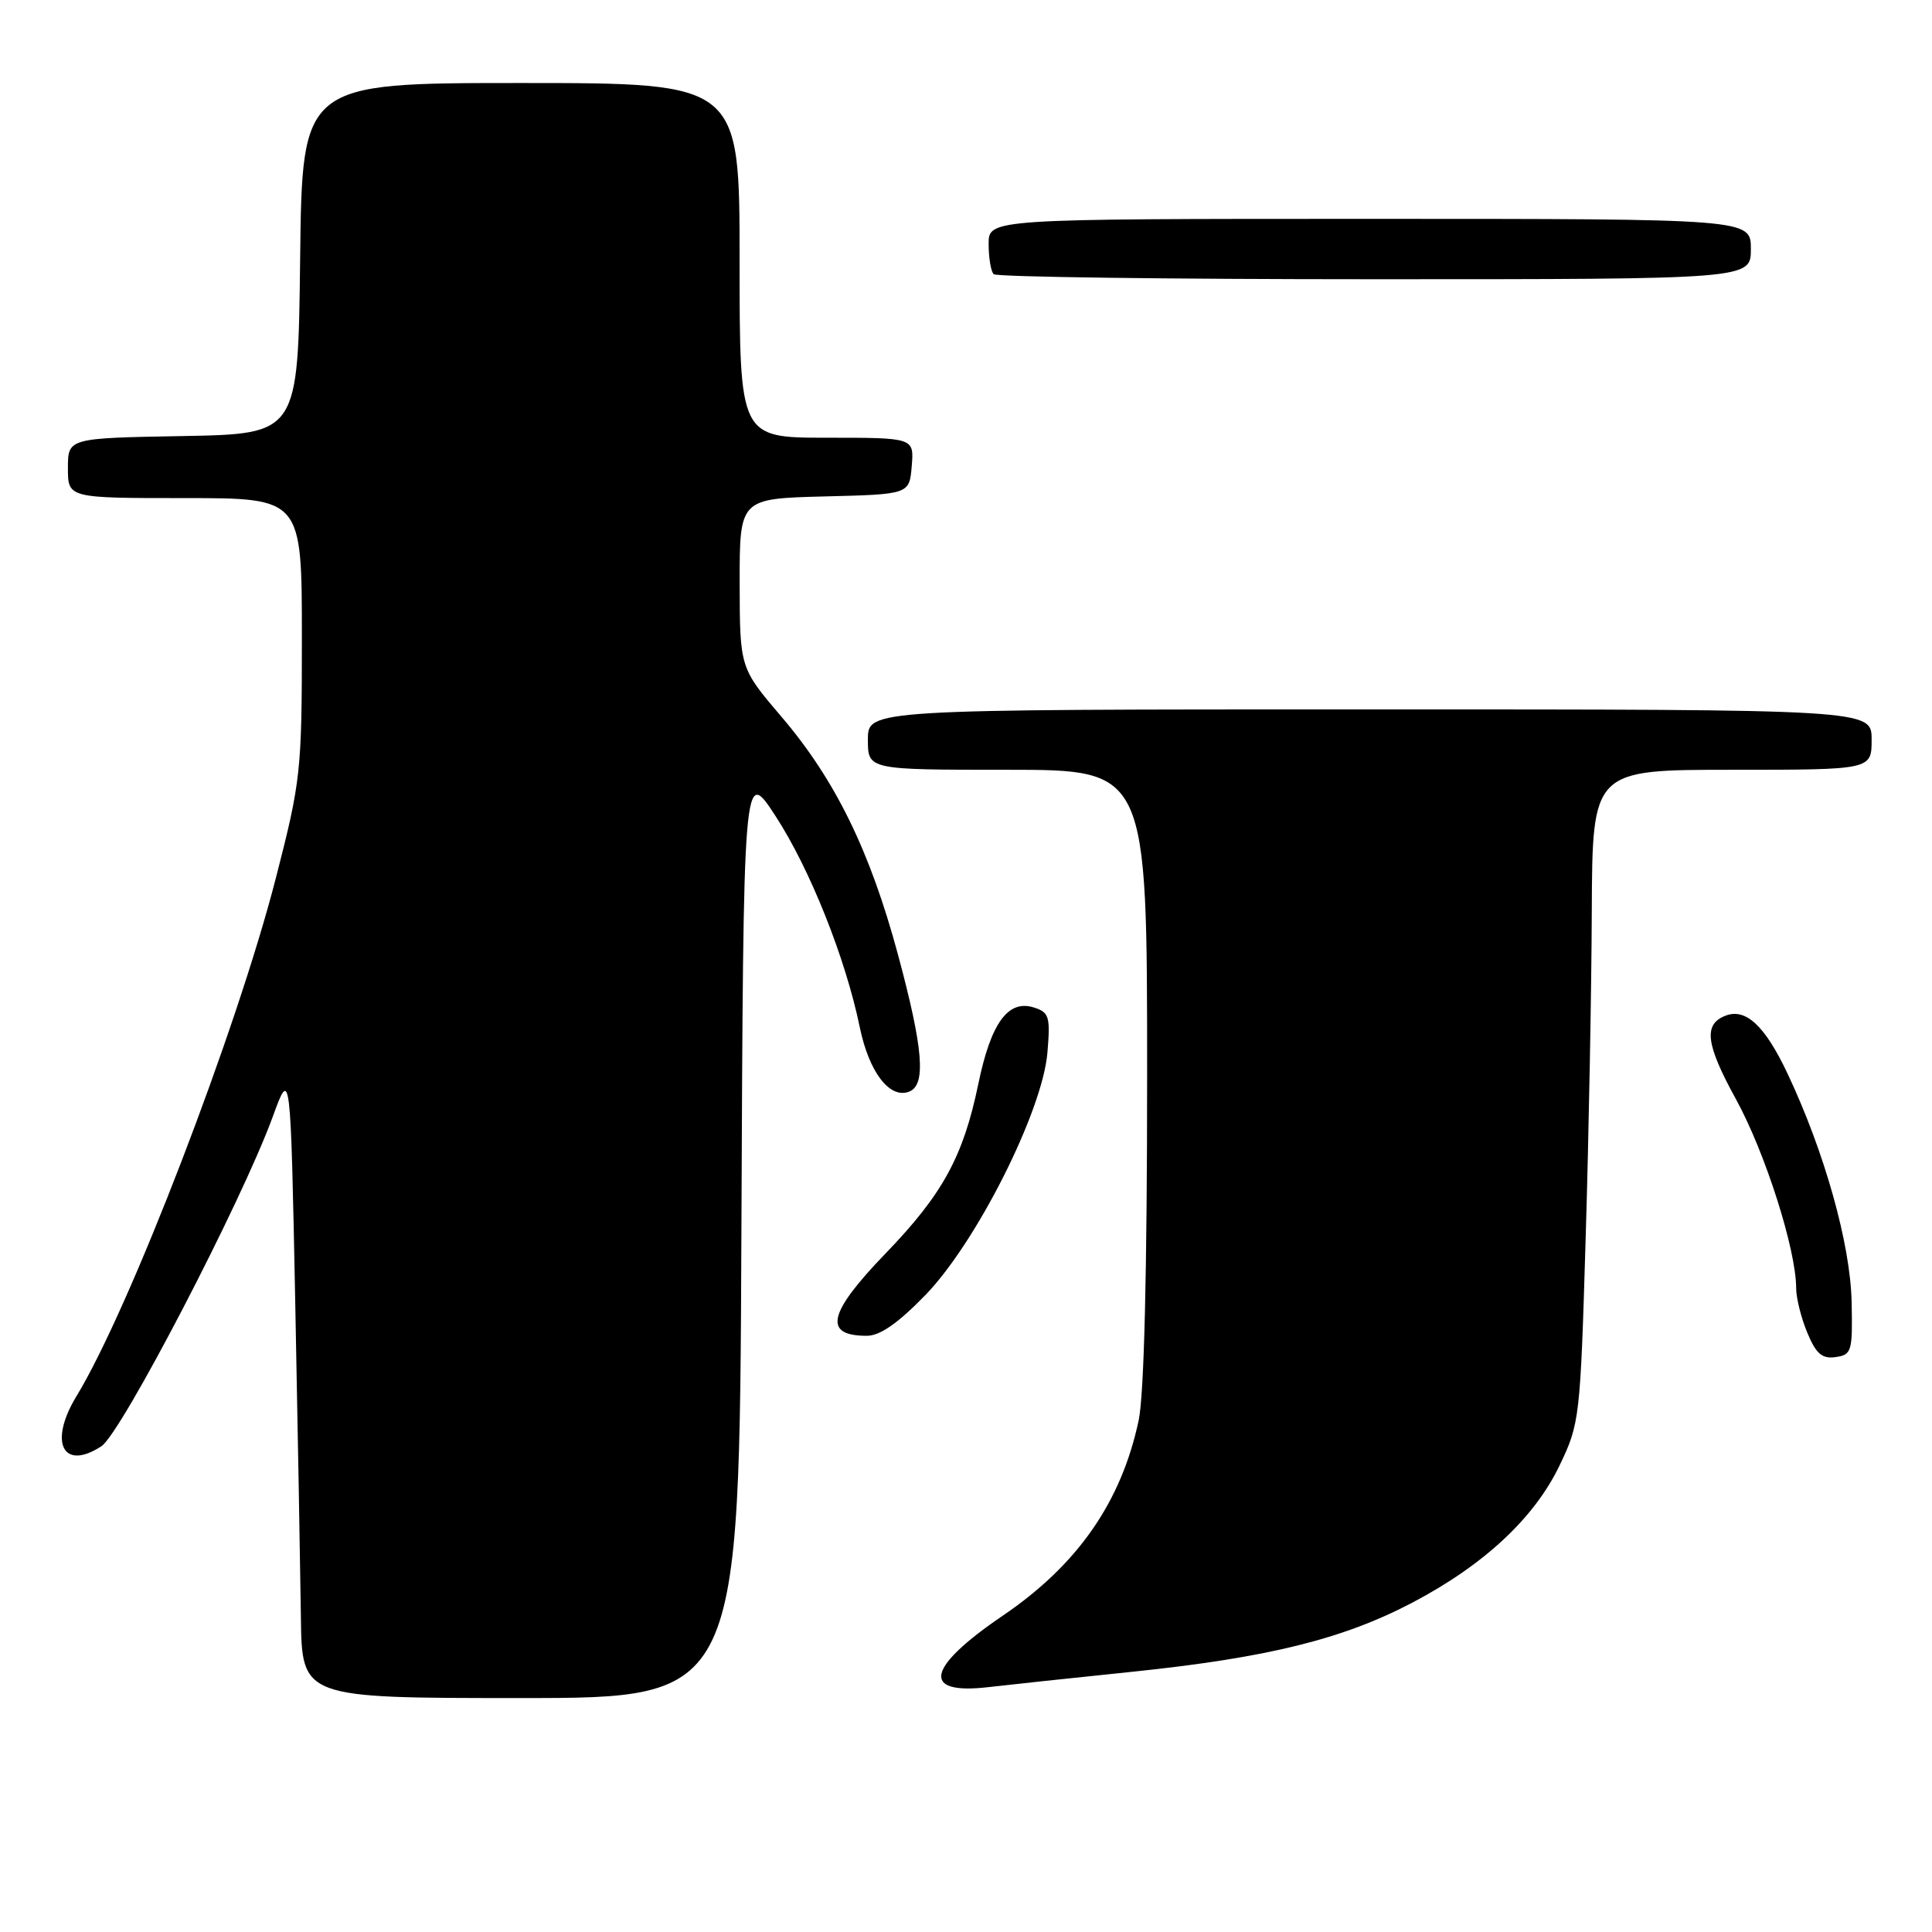 <?xml version="1.0" encoding="UTF-8" standalone="no"?>
<!DOCTYPE svg PUBLIC "-//W3C//DTD SVG 1.1//EN" "http://www.w3.org/Graphics/SVG/1.1/DTD/svg11.dtd" >
<svg xmlns="http://www.w3.org/2000/svg" xmlns:xlink="http://www.w3.org/1999/xlink" version="1.1" viewBox="0 0 256 256">
 <g >
 <path fill="currentColor"
d=" M 98.24 163.30 C 98.50 101.59 98.50 101.59 102.76 108.13 C 107.32 115.13 112.05 126.99 113.93 136.14 C 115.16 142.08 117.89 145.64 120.46 144.65 C 122.74 143.78 122.35 138.98 118.99 126.50 C 115.28 112.74 110.69 103.35 103.57 95.00 C 98.03 88.50 98.03 88.50 98.01 77.28 C 98.00 66.07 98.00 66.07 109.25 65.78 C 120.50 65.50 120.50 65.50 120.81 61.75 C 121.12 58.00 121.12 58.00 109.56 58.00 C 98.00 58.00 98.00 58.00 98.00 34.50 C 98.00 11.00 98.00 11.00 69.02 11.00 C 40.04 11.00 40.04 11.00 39.77 34.25 C 39.50 57.50 39.50 57.50 24.25 57.78 C 9.00 58.05 9.00 58.05 9.00 62.03 C 9.00 66.00 9.00 66.00 24.50 66.00 C 40.00 66.00 40.00 66.00 40.00 84.46 C 40.00 102.20 39.87 103.43 36.58 116.24 C 31.40 136.46 17.16 173.48 10.13 185.01 C 6.41 191.12 8.34 194.97 13.44 191.63 C 16.08 189.90 32.03 159.22 36.13 148.00 C 38.50 141.50 38.50 141.50 39.12 172.50 C 39.46 189.55 39.79 208.34 39.87 214.25 C 40.00 225.00 40.00 225.00 68.99 225.00 C 97.98 225.00 97.98 225.00 98.24 163.30 Z  M 150.11 221.51 C 168.00 219.65 177.93 217.19 187.12 212.37 C 196.62 207.38 203.30 201.16 206.64 194.20 C 209.32 188.63 209.40 187.94 210.11 164.00 C 210.52 150.53 210.88 131.06 210.92 120.75 C 211.00 102.00 211.00 102.00 229.50 102.00 C 248.00 102.00 248.00 102.00 248.00 98.00 C 248.00 94.00 248.00 94.00 181.50 94.00 C 115.00 94.00 115.00 94.00 115.00 98.00 C 115.00 102.00 115.00 102.00 133.50 102.00 C 152.00 102.00 152.00 102.00 152.00 142.45 C 152.00 168.59 151.60 184.78 150.88 188.20 C 148.58 199.03 142.79 207.35 132.88 214.08 C 122.71 220.99 121.99 224.61 131.00 223.55 C 133.47 223.26 142.07 222.34 150.11 221.51 Z  M 245.35 172.50 C 245.18 164.81 241.76 152.64 236.86 142.26 C 233.86 135.91 231.33 133.55 228.65 134.58 C 225.68 135.72 226.01 138.35 230.04 145.68 C 233.91 152.74 238.00 165.59 238.00 170.69 C 238.00 172.00 238.67 174.66 239.48 176.60 C 240.64 179.39 241.44 180.08 243.23 179.82 C 245.36 179.52 245.49 179.07 245.35 172.50 Z  M 122.64 171.58 C 129.41 164.58 138.15 147.21 138.79 139.46 C 139.19 134.71 139.02 134.14 137.00 133.50 C 133.58 132.41 131.30 135.54 129.63 143.64 C 127.64 153.25 124.90 158.26 117.35 166.08 C 109.70 174.01 109.02 177.00 114.86 177.00 C 116.61 177.00 119.01 175.32 122.64 171.58 Z  M 232.00 33.00 C 232.00 29.00 232.00 29.00 181.50 29.00 C 131.00 29.00 131.00 29.00 131.00 32.33 C 131.00 34.17 131.30 35.97 131.67 36.33 C 132.03 36.70 154.76 37.00 182.17 37.00 C 232.00 37.00 232.00 37.00 232.00 33.00 Z "/>
</g>
</svg>